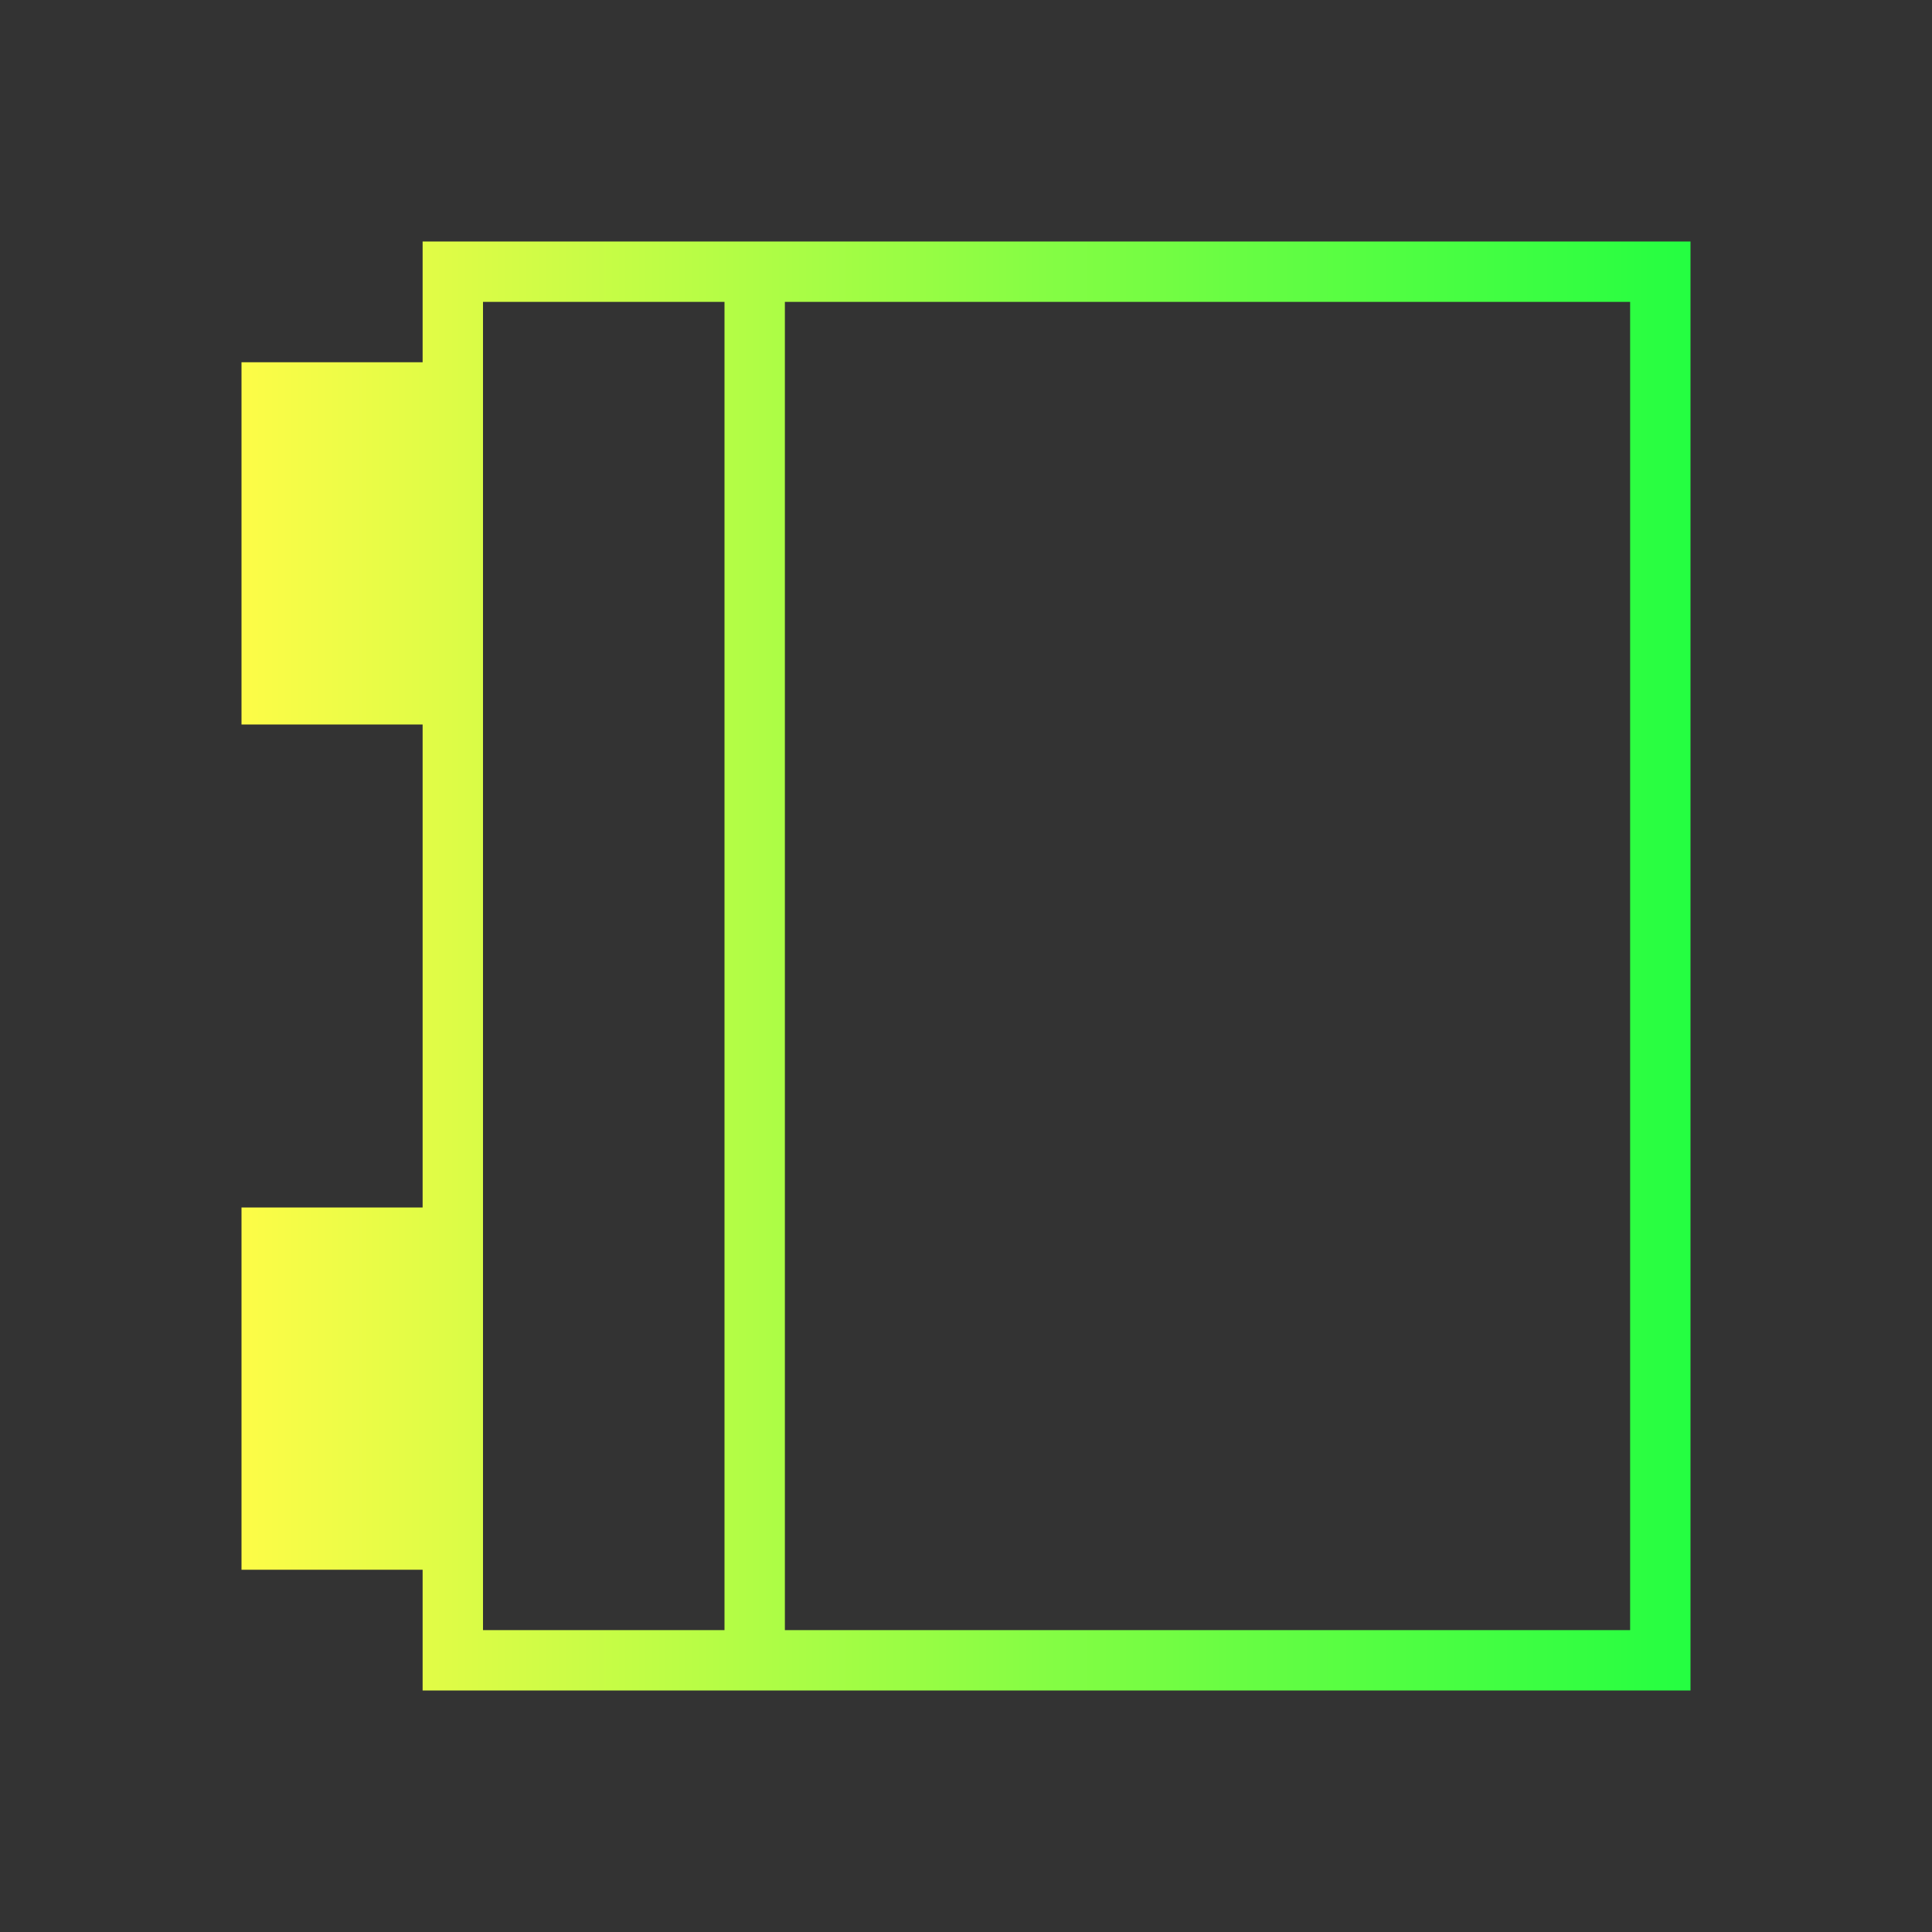 <svg width="32" height="32" viewBox="0 0 32 32" fill="none" xmlns="http://www.w3.org/2000/svg">
<rect x="0" y="0" width="32" height="32" fill="#333333" stroke="none"/>
<path d="M7 4V6H4V12H7V20H4V26H7V28H28V4H7ZM8 5H12V27H8V5ZM13 5H27V27H13V5Z" fill="url(#paint0_linear_10_17916)"/>
<defs>
<linearGradient id="paint0_linear_10_17916" x1="4" y1="16" x2="28" y2="16" gradientUnits="userSpaceOnUse">
<stop stop-color="#FDFC47"/>
<stop offset="1" stop-color="#24FE41"/>
</linearGradient>
</defs>
</svg>
